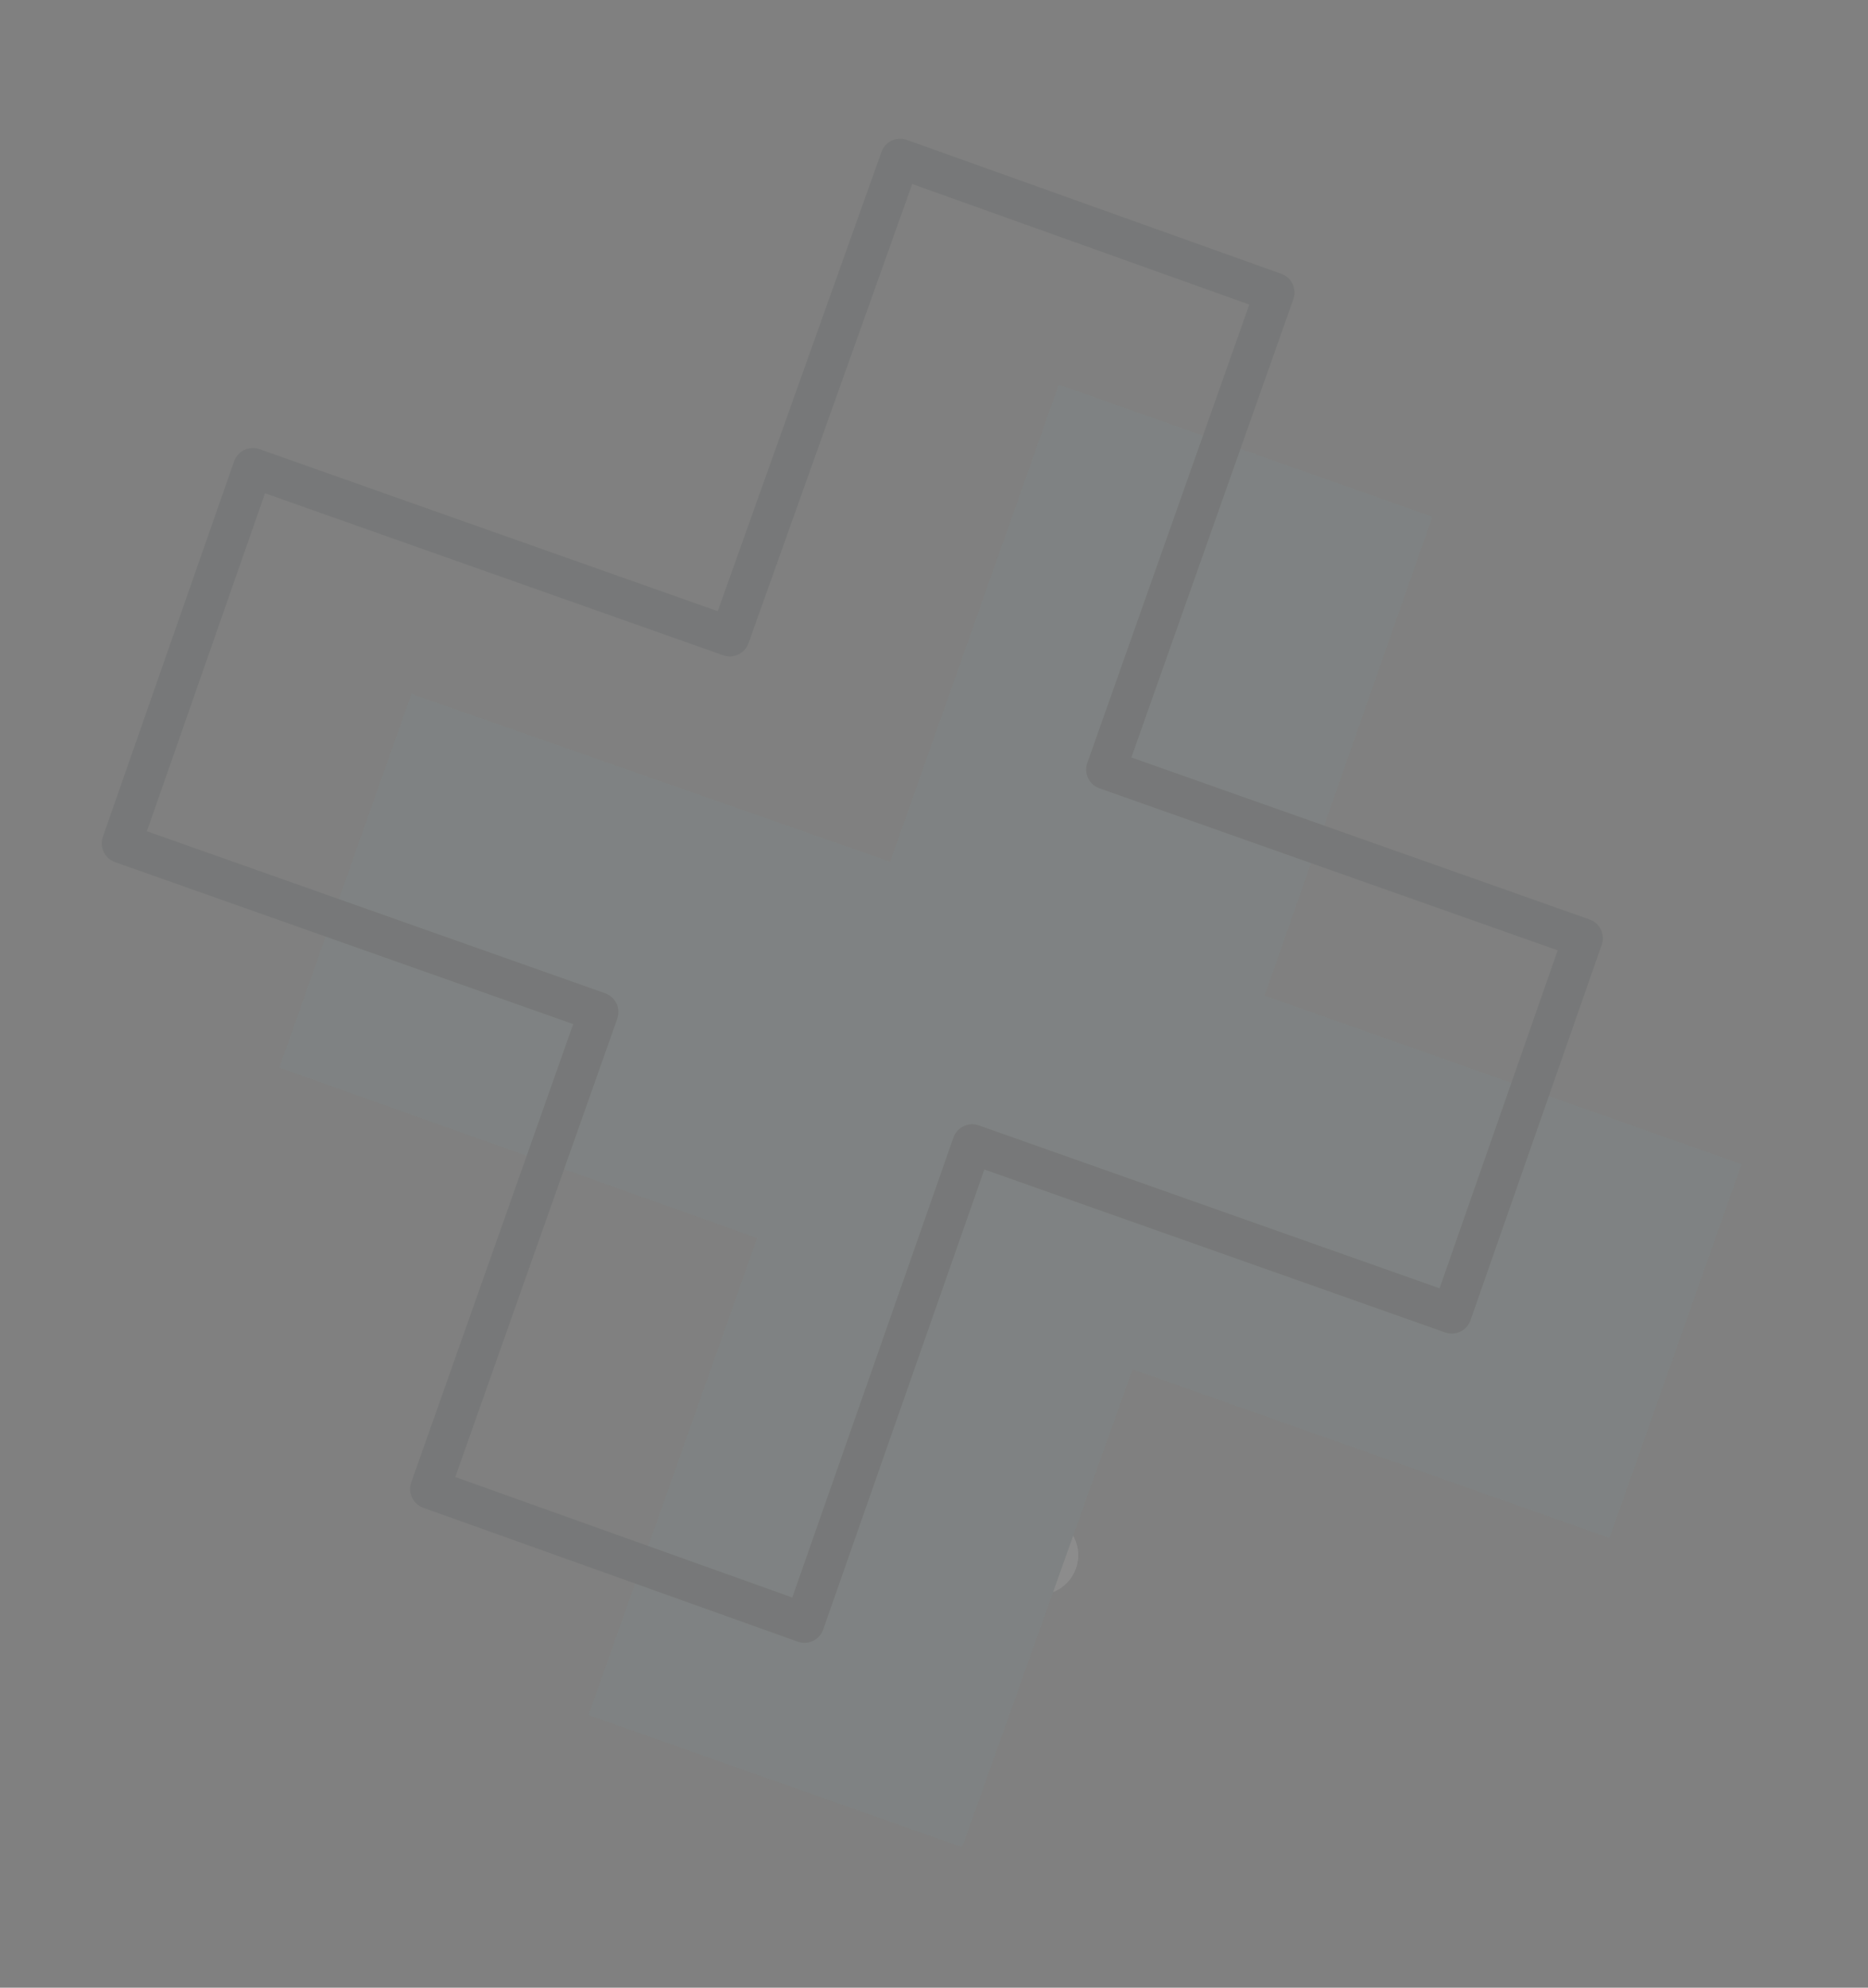 <svg width="94" height="100" viewBox="0 0 94 100" fill="none" xmlns="http://www.w3.org/2000/svg">
<rect x="0" y="0" width="94" height="100" fill="#808080" stroke="none"/>
<g opacity="0.1">
<path d="M53.122 80.045C54.119 79.569 54.541 78.375 54.065 77.379C53.589 76.382 52.395 75.96 51.398 76.436C50.401 76.912 49.979 78.106 50.455 79.103C50.931 80.099 52.125 80.521 53.122 80.045Z" fill="white"/>
<path d="M30.561 41.395C30.938 40.328 32.021 39.811 33.087 40.188C34.154 40.565 34.671 41.648 34.294 42.715C33.917 43.782 32.834 44.299 31.767 43.922C30.744 43.635 30.184 42.462 30.561 41.395Z" fill="white"/>
<path d="M53.278 19.351L44.794 43.352L20.703 34.91L14.057 53.711L38.1 62.285L29.616 86.285L48.416 92.932L56.991 68.888L80.991 77.373L87.637 58.572L63.637 50.088L72.078 25.997L53.278 19.351Z" fill="#7A9E9F"/>
<path d="M45.298 7.98L36.724 32.024L12.723 23.539L6.12 42.43L30.12 50.914L21.636 74.915L40.48 81.651L48.921 57.56L73.054 66.092L79.657 47.201L55.657 38.717L64.141 14.717L45.298 7.98Z" stroke="#2A3739" stroke-width="2" stroke-miterlimit="10" stroke-linecap="round" stroke-linejoin="round"/>
</g>
</svg>
